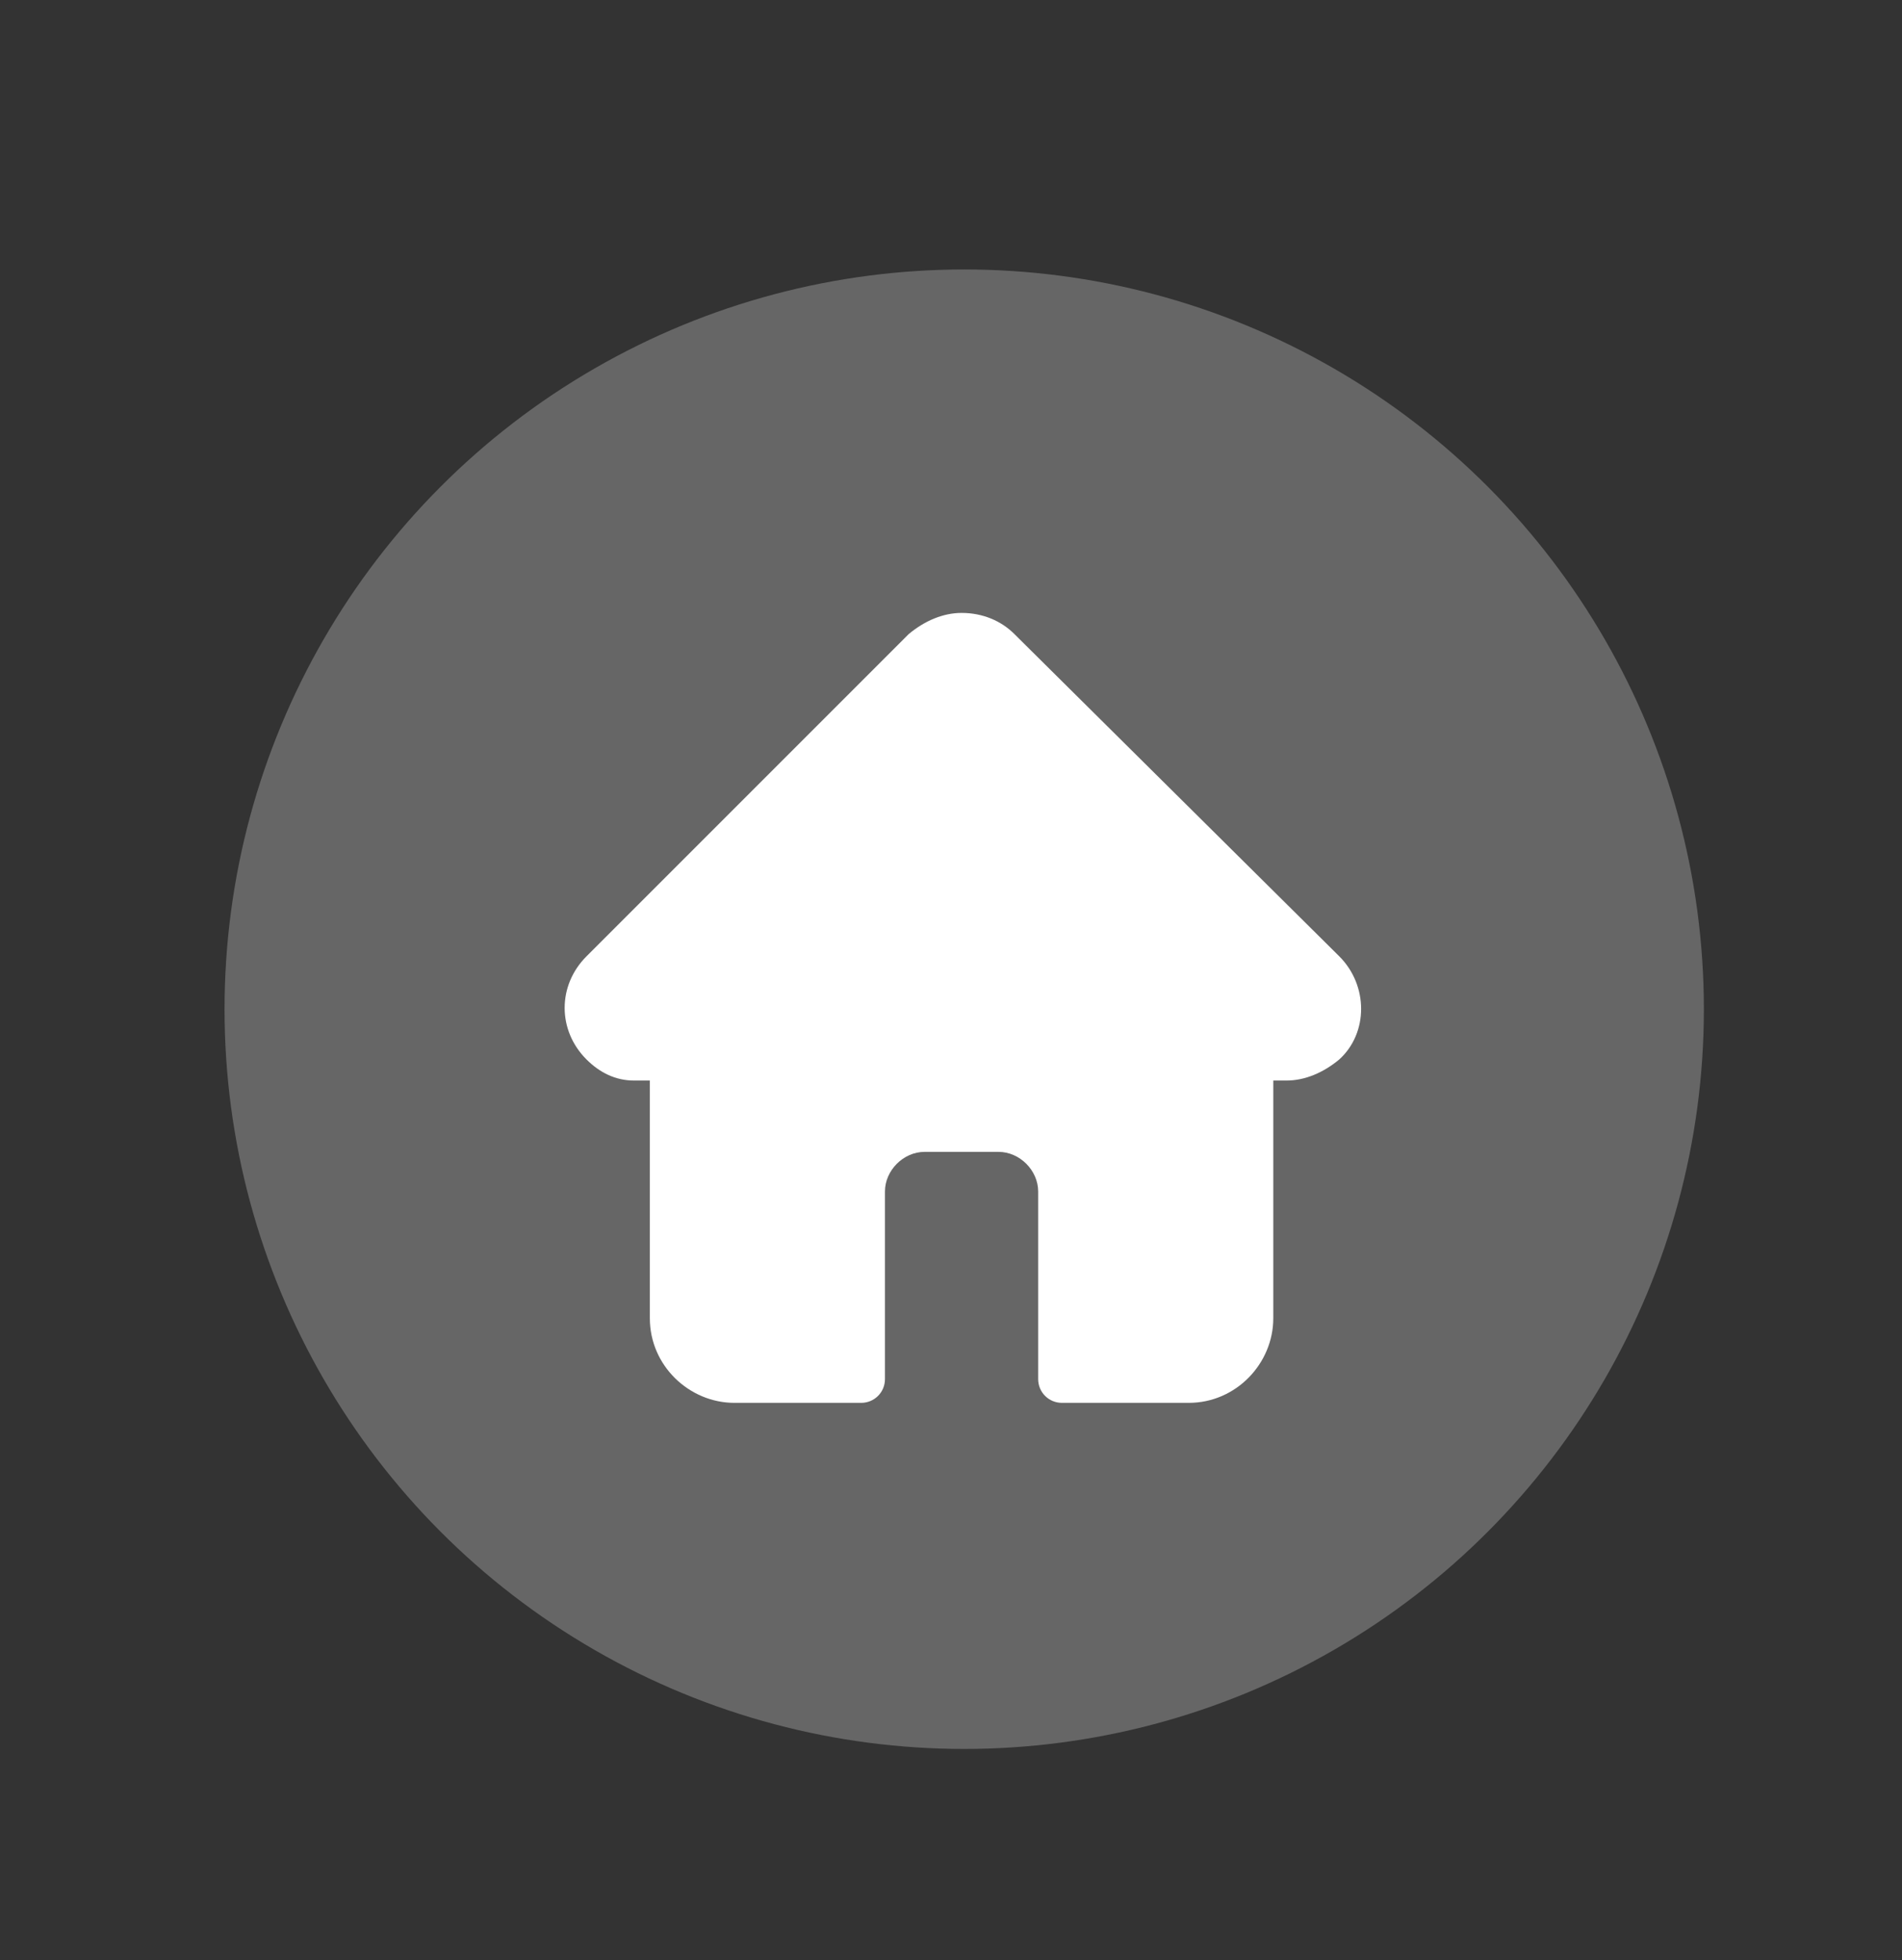 <?xml version="1.0" encoding="utf-8"?>
<!-- Generator: Adobe Illustrator 24.2.1, SVG Export Plug-In . SVG Version: 6.00 Build 0)  -->
<svg version="1.1" id="Layer_1" xmlns="http://www.w3.org/2000/svg" xmlns:xlink="http://www.w3.org/1999/xlink" x="0px" y="0px"
	 viewBox="0 0 72 74.2" style="enable-background:new 0 0 72 74.2;" xml:space="preserve">
<rect x="0" y="0" width="72" height="74.2" fill="#333333" stroke="none"/>
<style type="text/css">
	.st0{fill:#666666;}
	.st1{fill:#FFFFFF;}
</style>
<circle class="st0" cx="36.5" cy="38.2" r="28"/>
<path class="st1" d="M50.7,36.2C50.7,36.2,50.7,36.2,50.7,36.2L38.4,24c-0.5-0.5-1.2-0.8-2-0.8c-0.7,0-1.4,0.3-2,0.8L22.2,36.2
	c0,0,0,0,0,0c-1.1,1.1-1.1,2.8,0,3.9c0.5,0.5,1.1,0.8,1.8,0.8c0,0,0.1,0,0.1,0h0.5v9c0,1.8,1.5,3.2,3.2,3.2h4.8
	c0.5,0,0.9-0.4,0.9-0.9v-7.1c0-0.8,0.7-1.5,1.5-1.5h2.8c0.8,0,1.5,0.7,1.5,1.5v7.1c0,0.5,0.4,0.9,0.9,0.9H45c1.8,0,3.2-1.5,3.2-3.2
	v-9h0.5c0.7,0,1.4-0.3,2-0.8C51.8,39.1,51.8,37.3,50.7,36.2z"/>
</svg>
